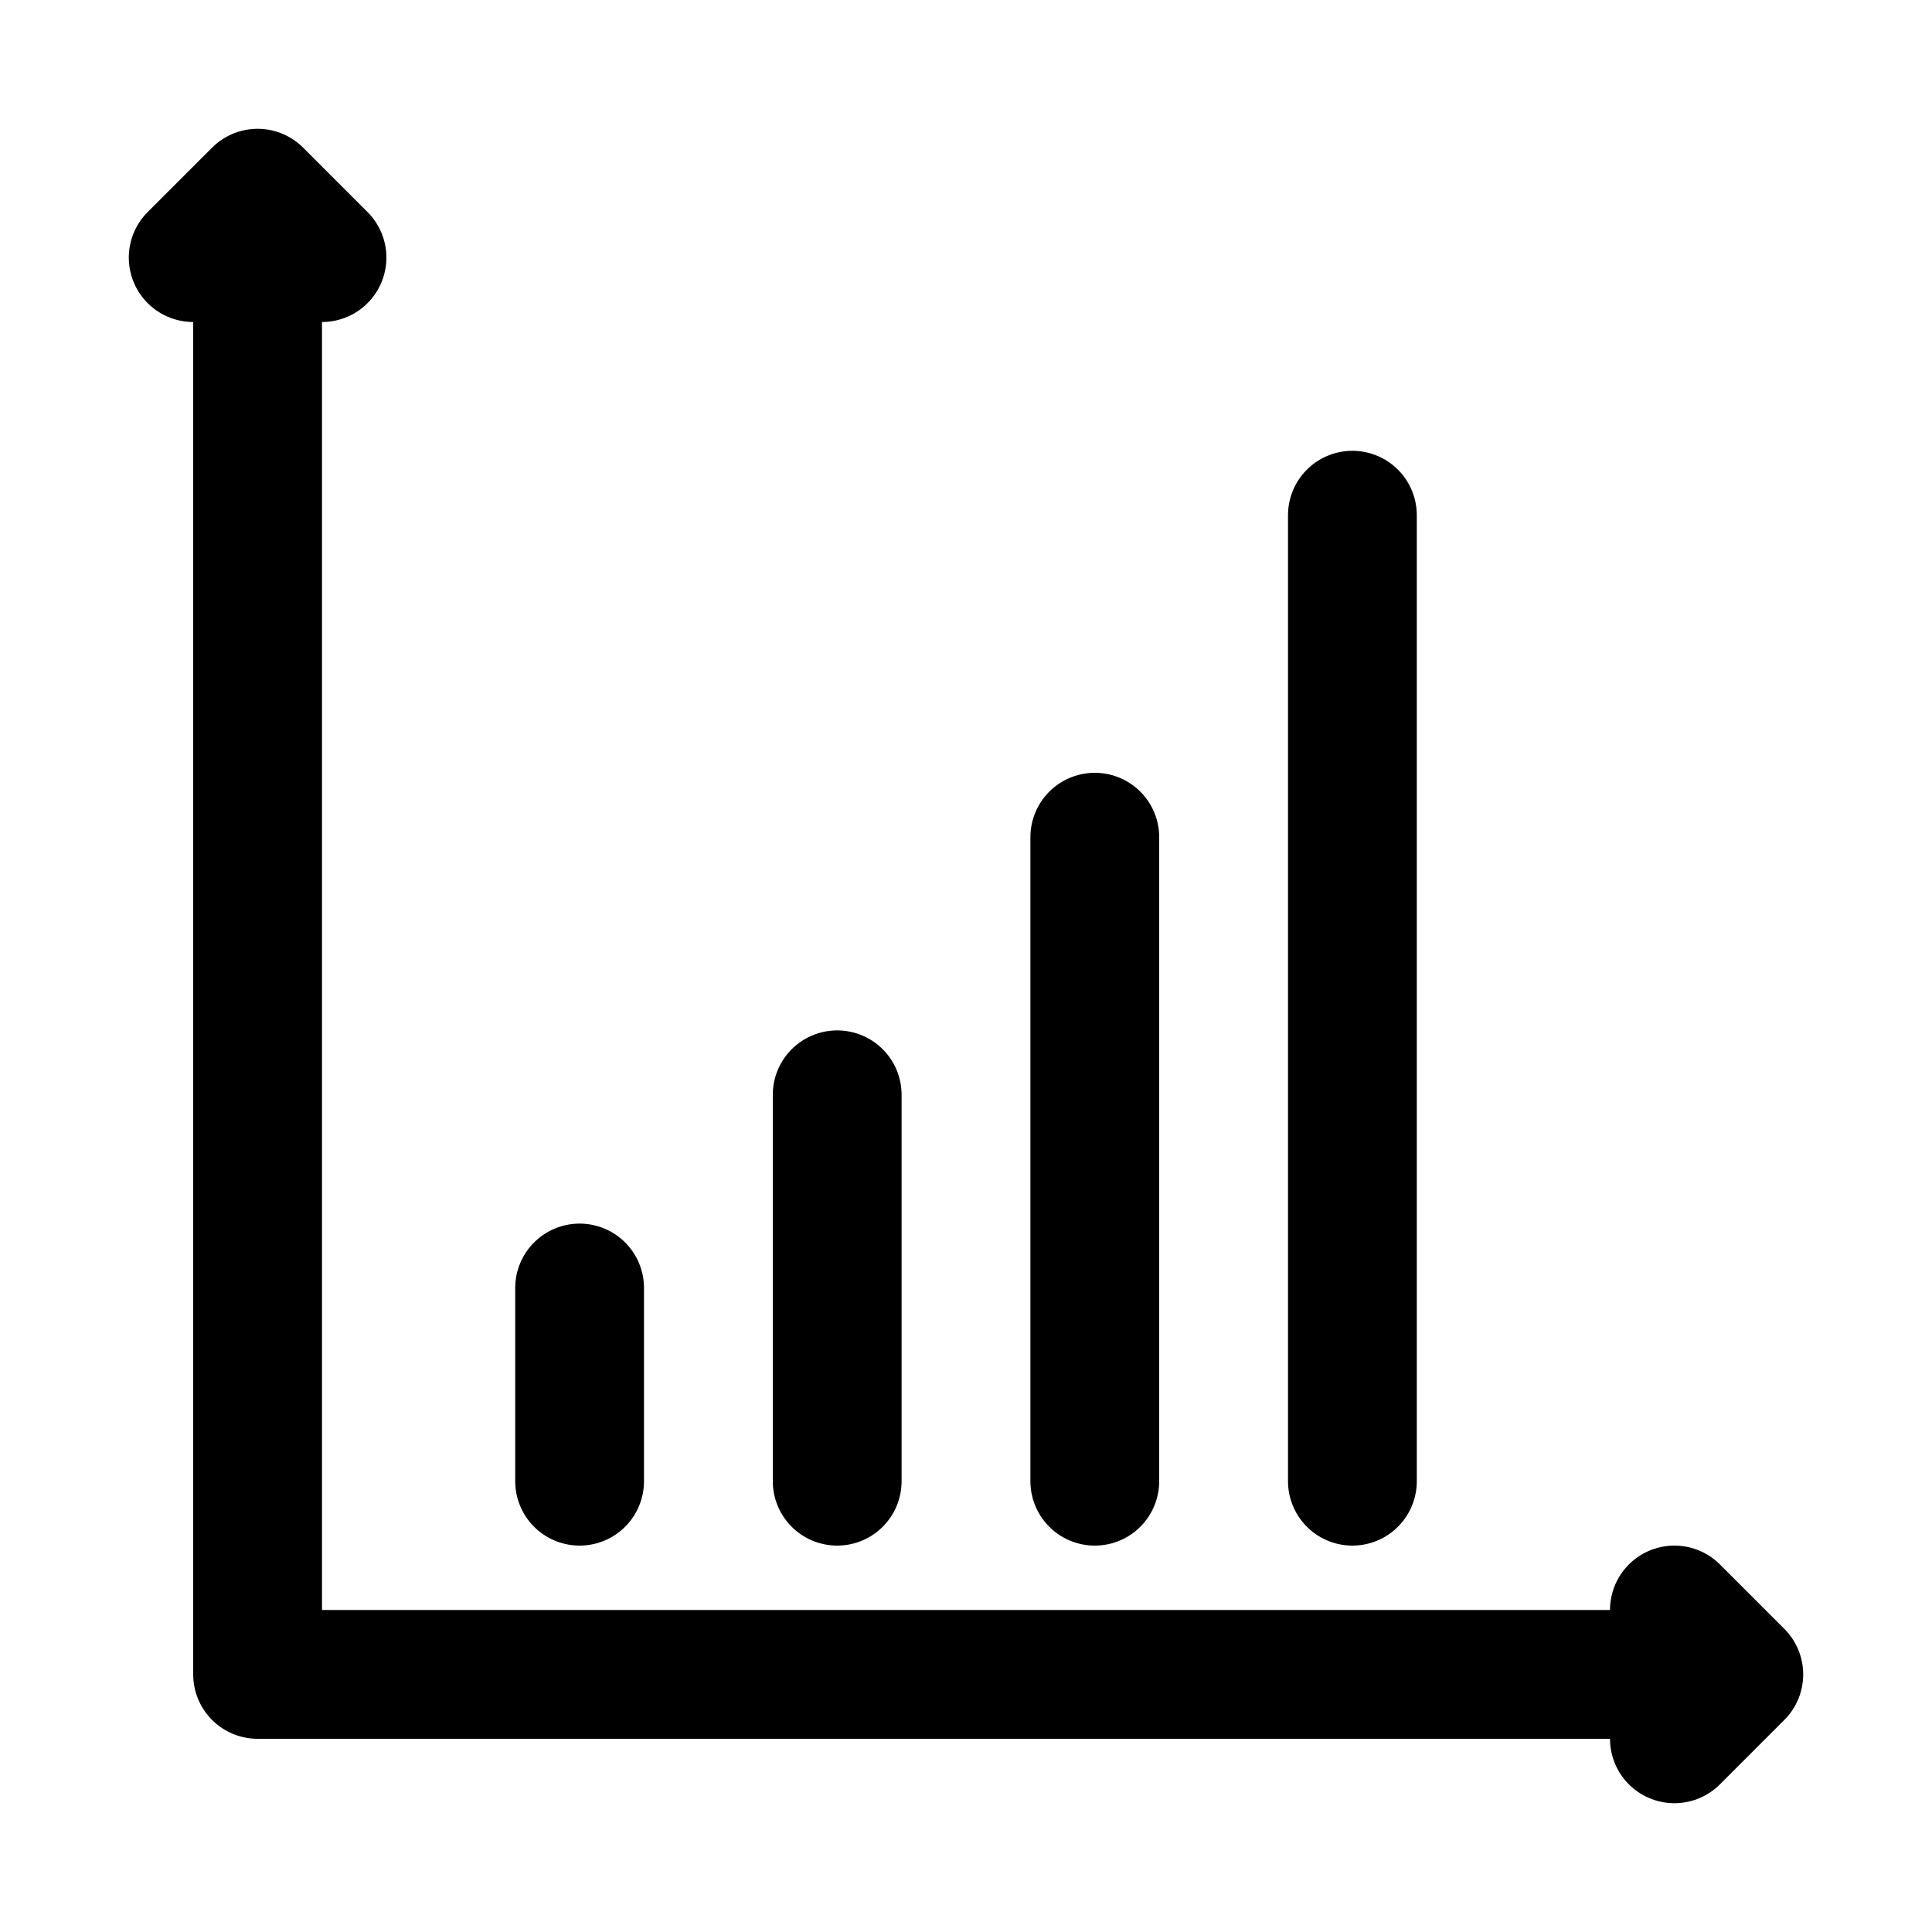 <svg viewBox="0 0 30 30" xmlns="http://www.w3.org/2000/svg">
    <path d="M4 4v22h22m0-1l1 1-1 1M3 4l1-1 1 1m4 19v-3m4 3v-6m4 6V13m4 10V8" fill="none" stroke-linecap="round" stroke-linejoin="round" stroke="currentColor" stroke-width="2"/>
</svg>
